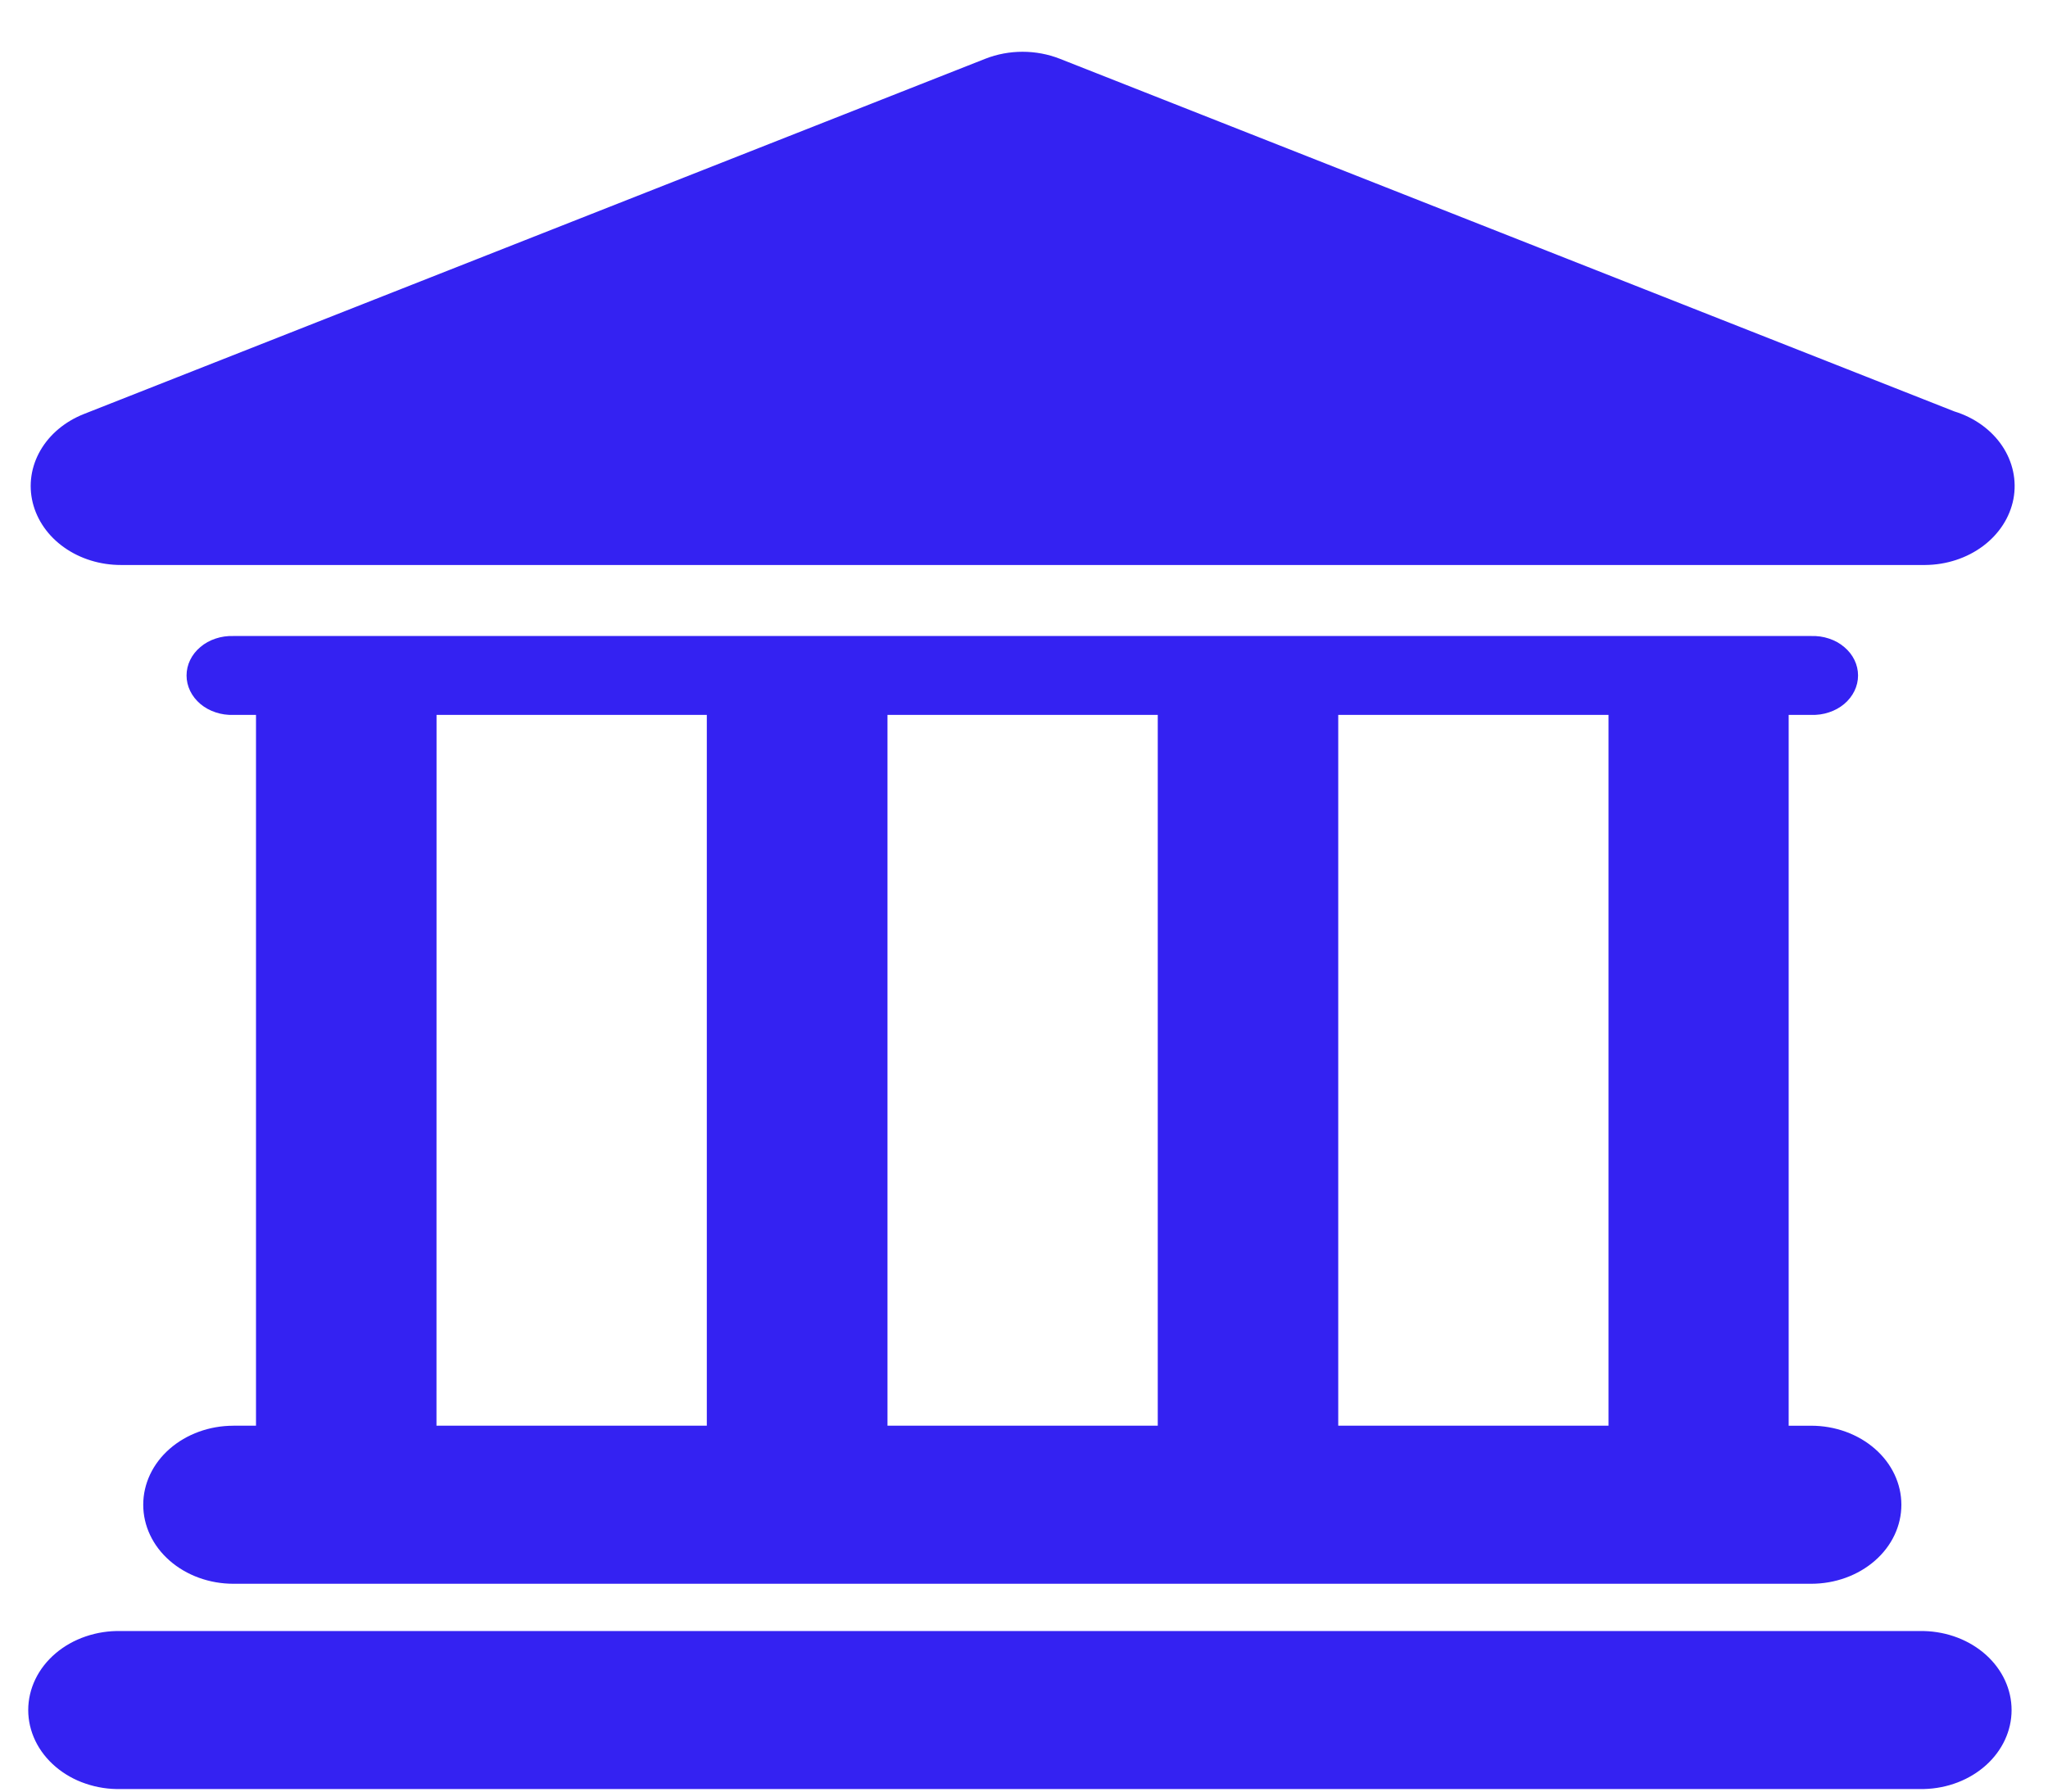 <svg width="32" height="28" viewBox="0 0 32 28" fill="none" xmlns="http://www.w3.org/2000/svg">
<path d="M30.062 25.491H1.891C1.702 25.486 1.515 25.515 1.339 25.575C1.163 25.635 1.003 25.725 0.868 25.84C0.733 25.955 0.625 26.093 0.552 26.245C0.479 26.397 0.441 26.561 0.441 26.726C0.441 26.891 0.479 27.054 0.552 27.206C0.625 27.358 0.733 27.496 0.868 27.611C1.003 27.726 1.163 27.817 1.339 27.876C1.515 27.936 1.702 27.965 1.891 27.96H30.062C30.429 27.951 30.777 27.817 31.033 27.586C31.288 27.356 31.431 27.047 31.431 26.726C31.431 26.404 31.288 26.095 31.033 25.865C30.777 25.634 30.429 25.5 30.062 25.491Z" fill="#3422F2"/>
<path d="M3.647 22.282C3.273 22.282 2.915 22.412 2.65 22.644C2.386 22.875 2.238 23.189 2.238 23.517C2.238 23.845 2.386 24.159 2.65 24.39C2.915 24.622 3.273 24.752 3.647 24.752H28.3C28.674 24.752 29.032 24.622 29.297 24.39C29.561 24.159 29.709 23.845 29.709 23.517C29.709 23.189 29.561 22.875 29.297 22.644C29.032 22.412 28.674 22.282 28.3 22.282H27.948V11.173H28.3C28.395 11.176 28.489 11.163 28.578 11.133C28.667 11.104 28.748 11.059 28.816 11.002C28.884 10.944 28.939 10.875 28.976 10.798C29.013 10.722 29.032 10.64 29.032 10.557C29.032 10.473 29.013 10.391 28.976 10.315C28.939 10.238 28.884 10.169 28.816 10.112C28.748 10.054 28.667 10.009 28.578 9.98C28.489 9.95 28.395 9.937 28.3 9.94H3.647C3.552 9.937 3.458 9.95 3.369 9.98C3.28 10.009 3.199 10.054 3.131 10.112C3.063 10.169 3.008 10.238 2.971 10.315C2.934 10.391 2.915 10.473 2.915 10.557C2.915 10.64 2.934 10.722 2.971 10.798C3.008 10.875 3.063 10.944 3.131 11.002C3.199 11.059 3.28 11.104 3.369 11.133C3.458 11.163 3.552 11.176 3.647 11.173H4V22.281H3.647V22.282ZM25.133 11.173V22.281H20.91V11.173H25.133ZM18.09 11.173V22.281H13.867V11.173H18.09ZM6.821 11.173H11.044V22.281H6.82L6.821 11.173Z" fill="#3422F2"/>
<path d="M1.889 8.83H30.08C30.412 8.828 30.732 8.723 30.985 8.534C31.237 8.345 31.405 8.085 31.46 7.798C31.514 7.511 31.451 7.217 31.283 6.967C31.114 6.717 30.85 6.526 30.537 6.43L16.556 0.917C16.374 0.846 16.177 0.809 15.977 0.809C15.778 0.809 15.581 0.846 15.399 0.917L1.312 6.47C1.018 6.586 0.778 6.786 0.632 7.038C0.486 7.29 0.443 7.578 0.511 7.855C0.579 8.131 0.752 8.379 1.003 8.556C1.254 8.734 1.567 8.83 1.889 8.83Z" fill="#3422F2"/>
</svg>
